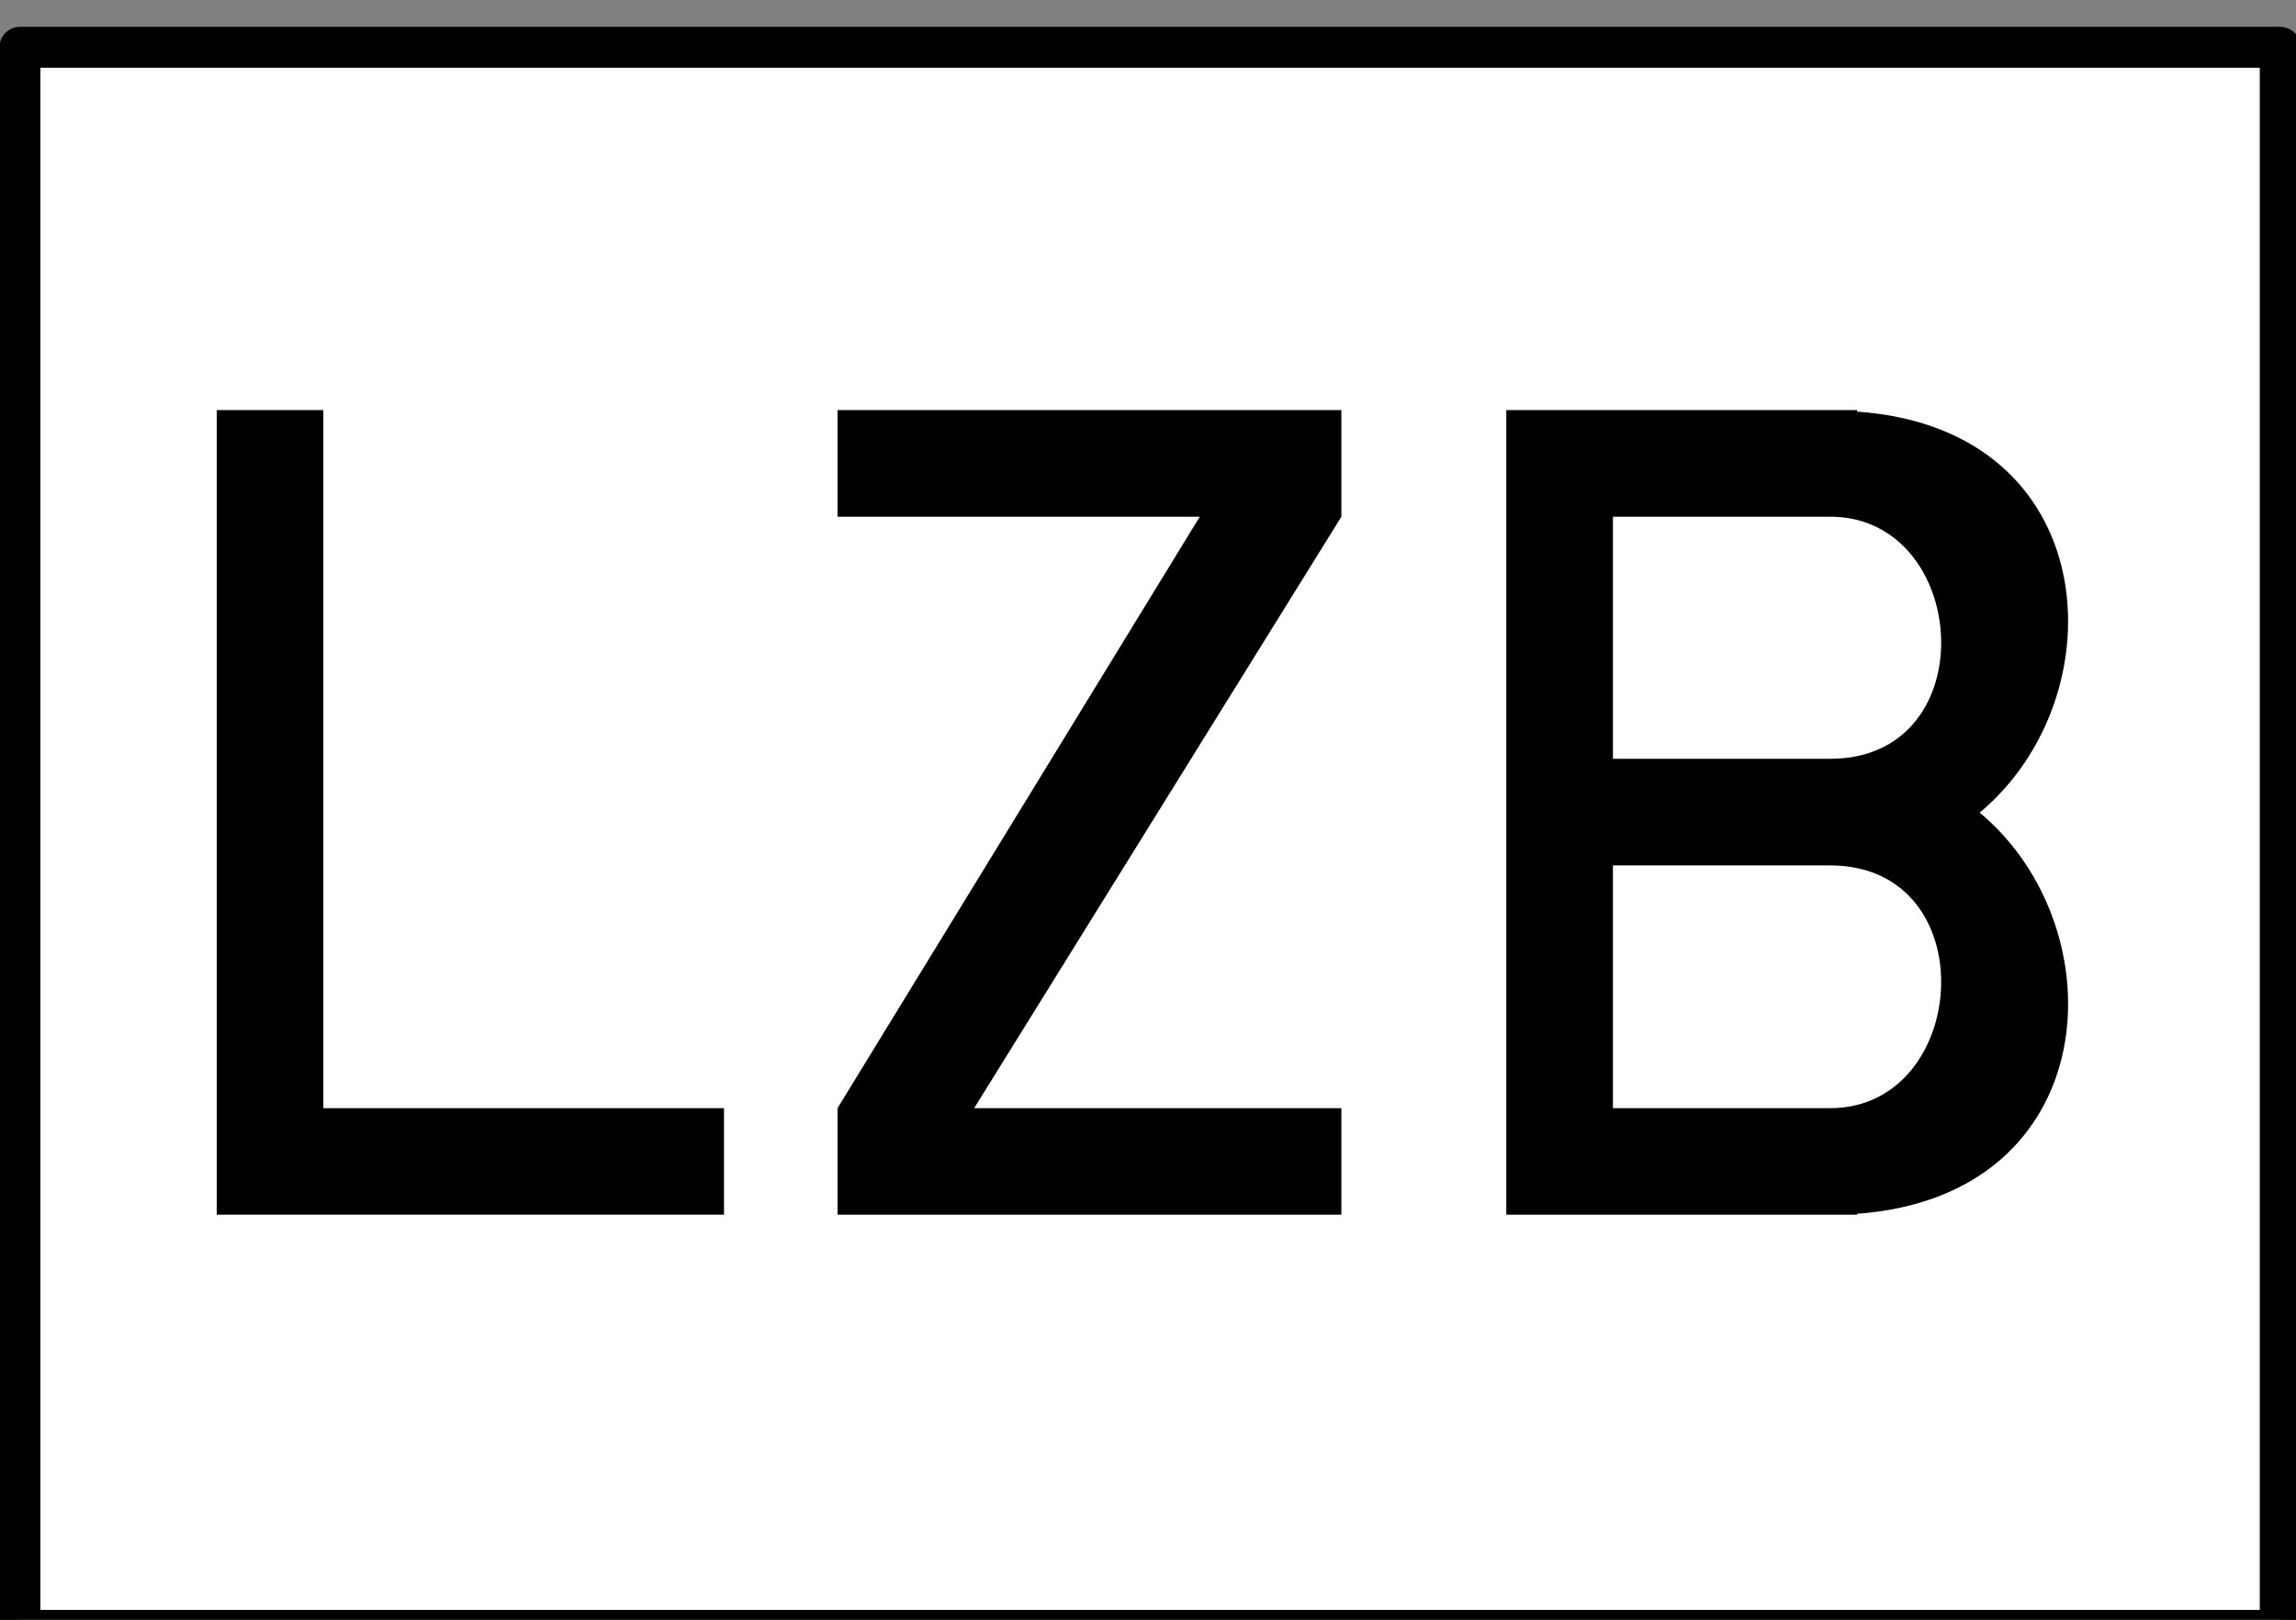 <?xml version="1.0" encoding="UTF-8"?>
<svg xmlns="http://www.w3.org/2000/svg" xmlns:xlink="http://www.w3.org/1999/xlink" width="18" height="12.7" viewBox="0 0 18 12.7">
<rect x="0" y="0" width="18" height="12.7" fill="#808080" stroke="none"/>
<path fill-rule="nonzero" fill="rgb(100%, 100%, 100%)" fill-opacity="1" stroke-width="3" stroke-linecap="round" stroke-linejoin="round" stroke="rgb(0%, 0%, 0%)" stroke-opacity="1" stroke-miterlimit="4" d="M -14.662 857.336 L 150.949 857.336 L 150.949 973.33 L -14.662 973.33 Z M -14.662 857.336 " transform="matrix(0.107, 0, 0, 0.107, 1.725, -91.364)"/>
<path fill-rule="nonzero" fill="rgb(0%, 0%, 0%)" fill-opacity="1" d="M 1.699 3.215 L 1.699 9.523 L 5.676 9.523 L 5.676 8.688 L 2.535 8.688 L 2.535 3.215 Z M 1.699 3.215 "/>
<path fill-rule="nonzero" fill="rgb(0%, 0%, 0%)" fill-opacity="1" d="M 6.566 3.215 L 6.566 4.051 L 9.406 4.051 L 6.566 8.688 L 6.566 9.523 L 10.516 9.523 L 10.516 8.688 L 7.637 8.688 L 10.516 4.051 L 10.516 3.215 Z M 6.566 3.215 "/>
<path fill-rule="nonzero" fill="rgb(0%, 0%, 0%)" fill-opacity="1" d="M 11.809 3.215 L 11.809 9.523 L 14.559 9.523 L 14.559 9.516 C 16.5 9.375 16.613 7.281 15.52 6.371 C 16.613 5.461 16.5 3.363 14.559 3.227 L 14.559 3.215 Z M 12.645 4.051 L 14.348 4.051 C 15.445 4.051 15.57 5.949 14.348 5.949 L 12.645 5.949 Z M 12.645 6.785 L 14.348 6.785 C 15.57 6.785 15.445 8.688 14.348 8.688 L 12.645 8.688 Z M 12.645 6.785 "/>
</svg>
